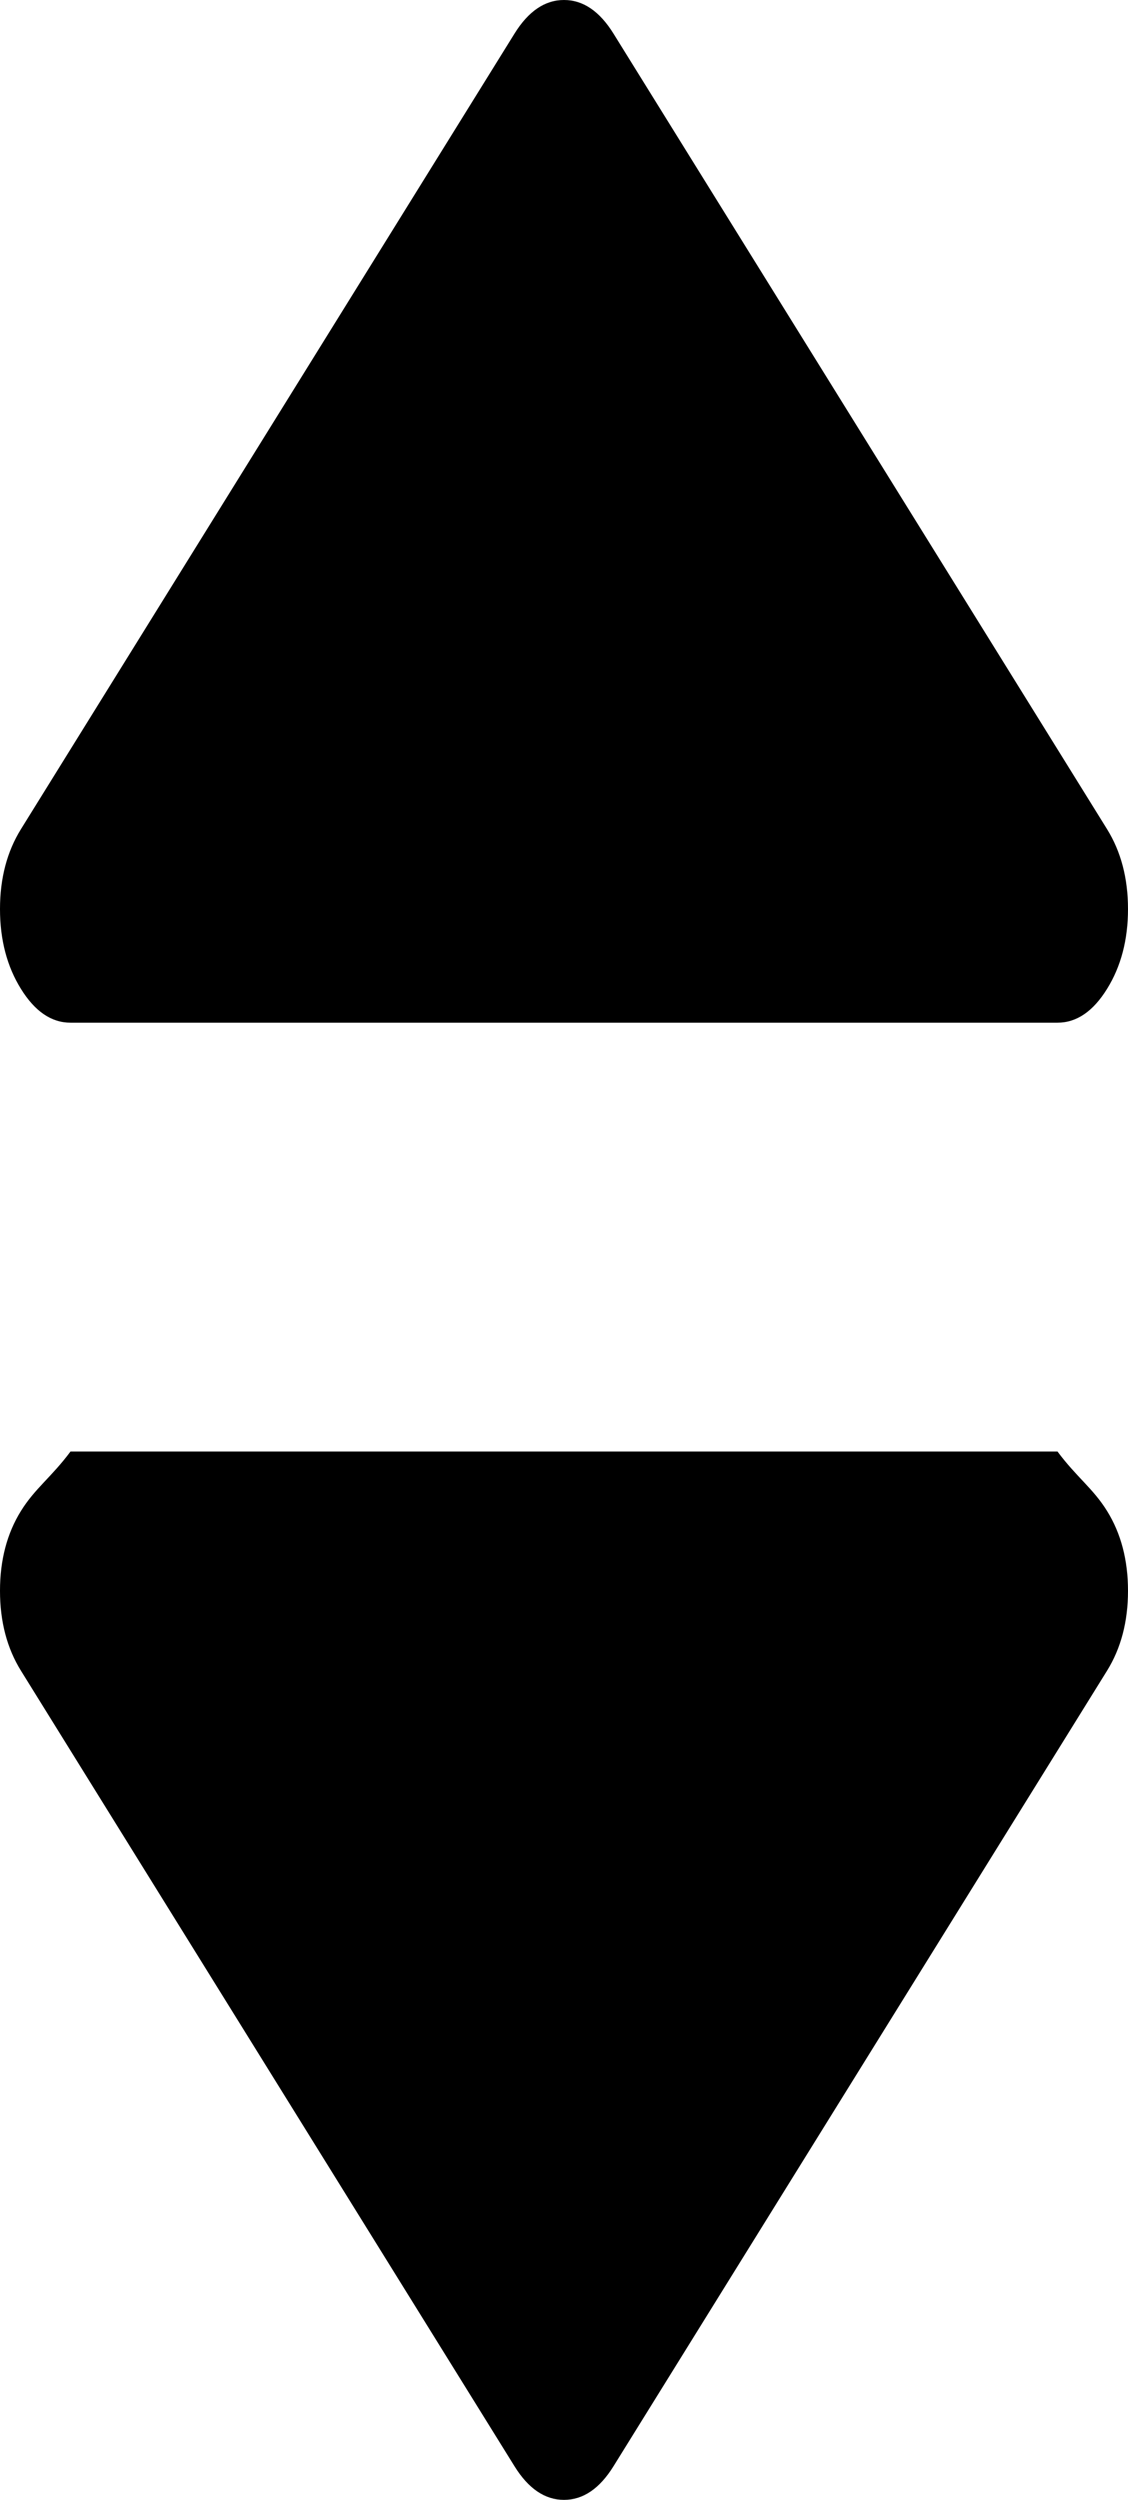 ﻿<?xml version="1.0" encoding="utf-8"?>
<svg version="1.1" xmlns:xlink="http://www.w3.org/1999/xlink" width="14px" height="31px" xmlns="http://www.w3.org/2000/svg">
  <g transform="matrix(1 0 0 1 -1323 -279 )">
    <path d="M 13.74 18.737  C 13.913 19.015  14 19.346  14 19.727  C 14 20.109  13.913 20.439  13.74 20.718  L 7.615 30.582  C 7.442 30.861  7.237 31  7 31  C 6.763 31  6.558 30.861  6.385 30.582  L 0.26 20.718  C 0.087 20.439  0 20.109  0 19.727  C 0 19.346  0.087 19.015  0.26 18.737  C 0.433 18.458  0.638 18.318  0.875 18  L 13.125 18  C 13.362 18.318  13.567 18.458  13.74 18.737  Z M 13.74 10.282  C 13.913 10.561  14 10.891  14 11.273  C 14 11.654  13.913 11.985  13.74 12.263  C 13.567 12.542  13.362 12.682  13.125 12.682  L 6.222 12.682  L 0.875 12.682  C 0.638 12.682  0.433 12.542  0.26 12.263  C 0.087 11.985  0 11.654  0 11.273  C 0 10.891  0.087 10.561  0.26 10.282  L 6.385 0.418  C 6.558 0.139  6.763 0  7 0  C 7.237 0  7.442 0.139  7.615 0.418  L 13.74 10.282  Z " fill-rule="nonzero" fill="#000000" stroke="none" transform="matrix(1 0 0 1 1323 279 )" />
  </g>
</svg>
